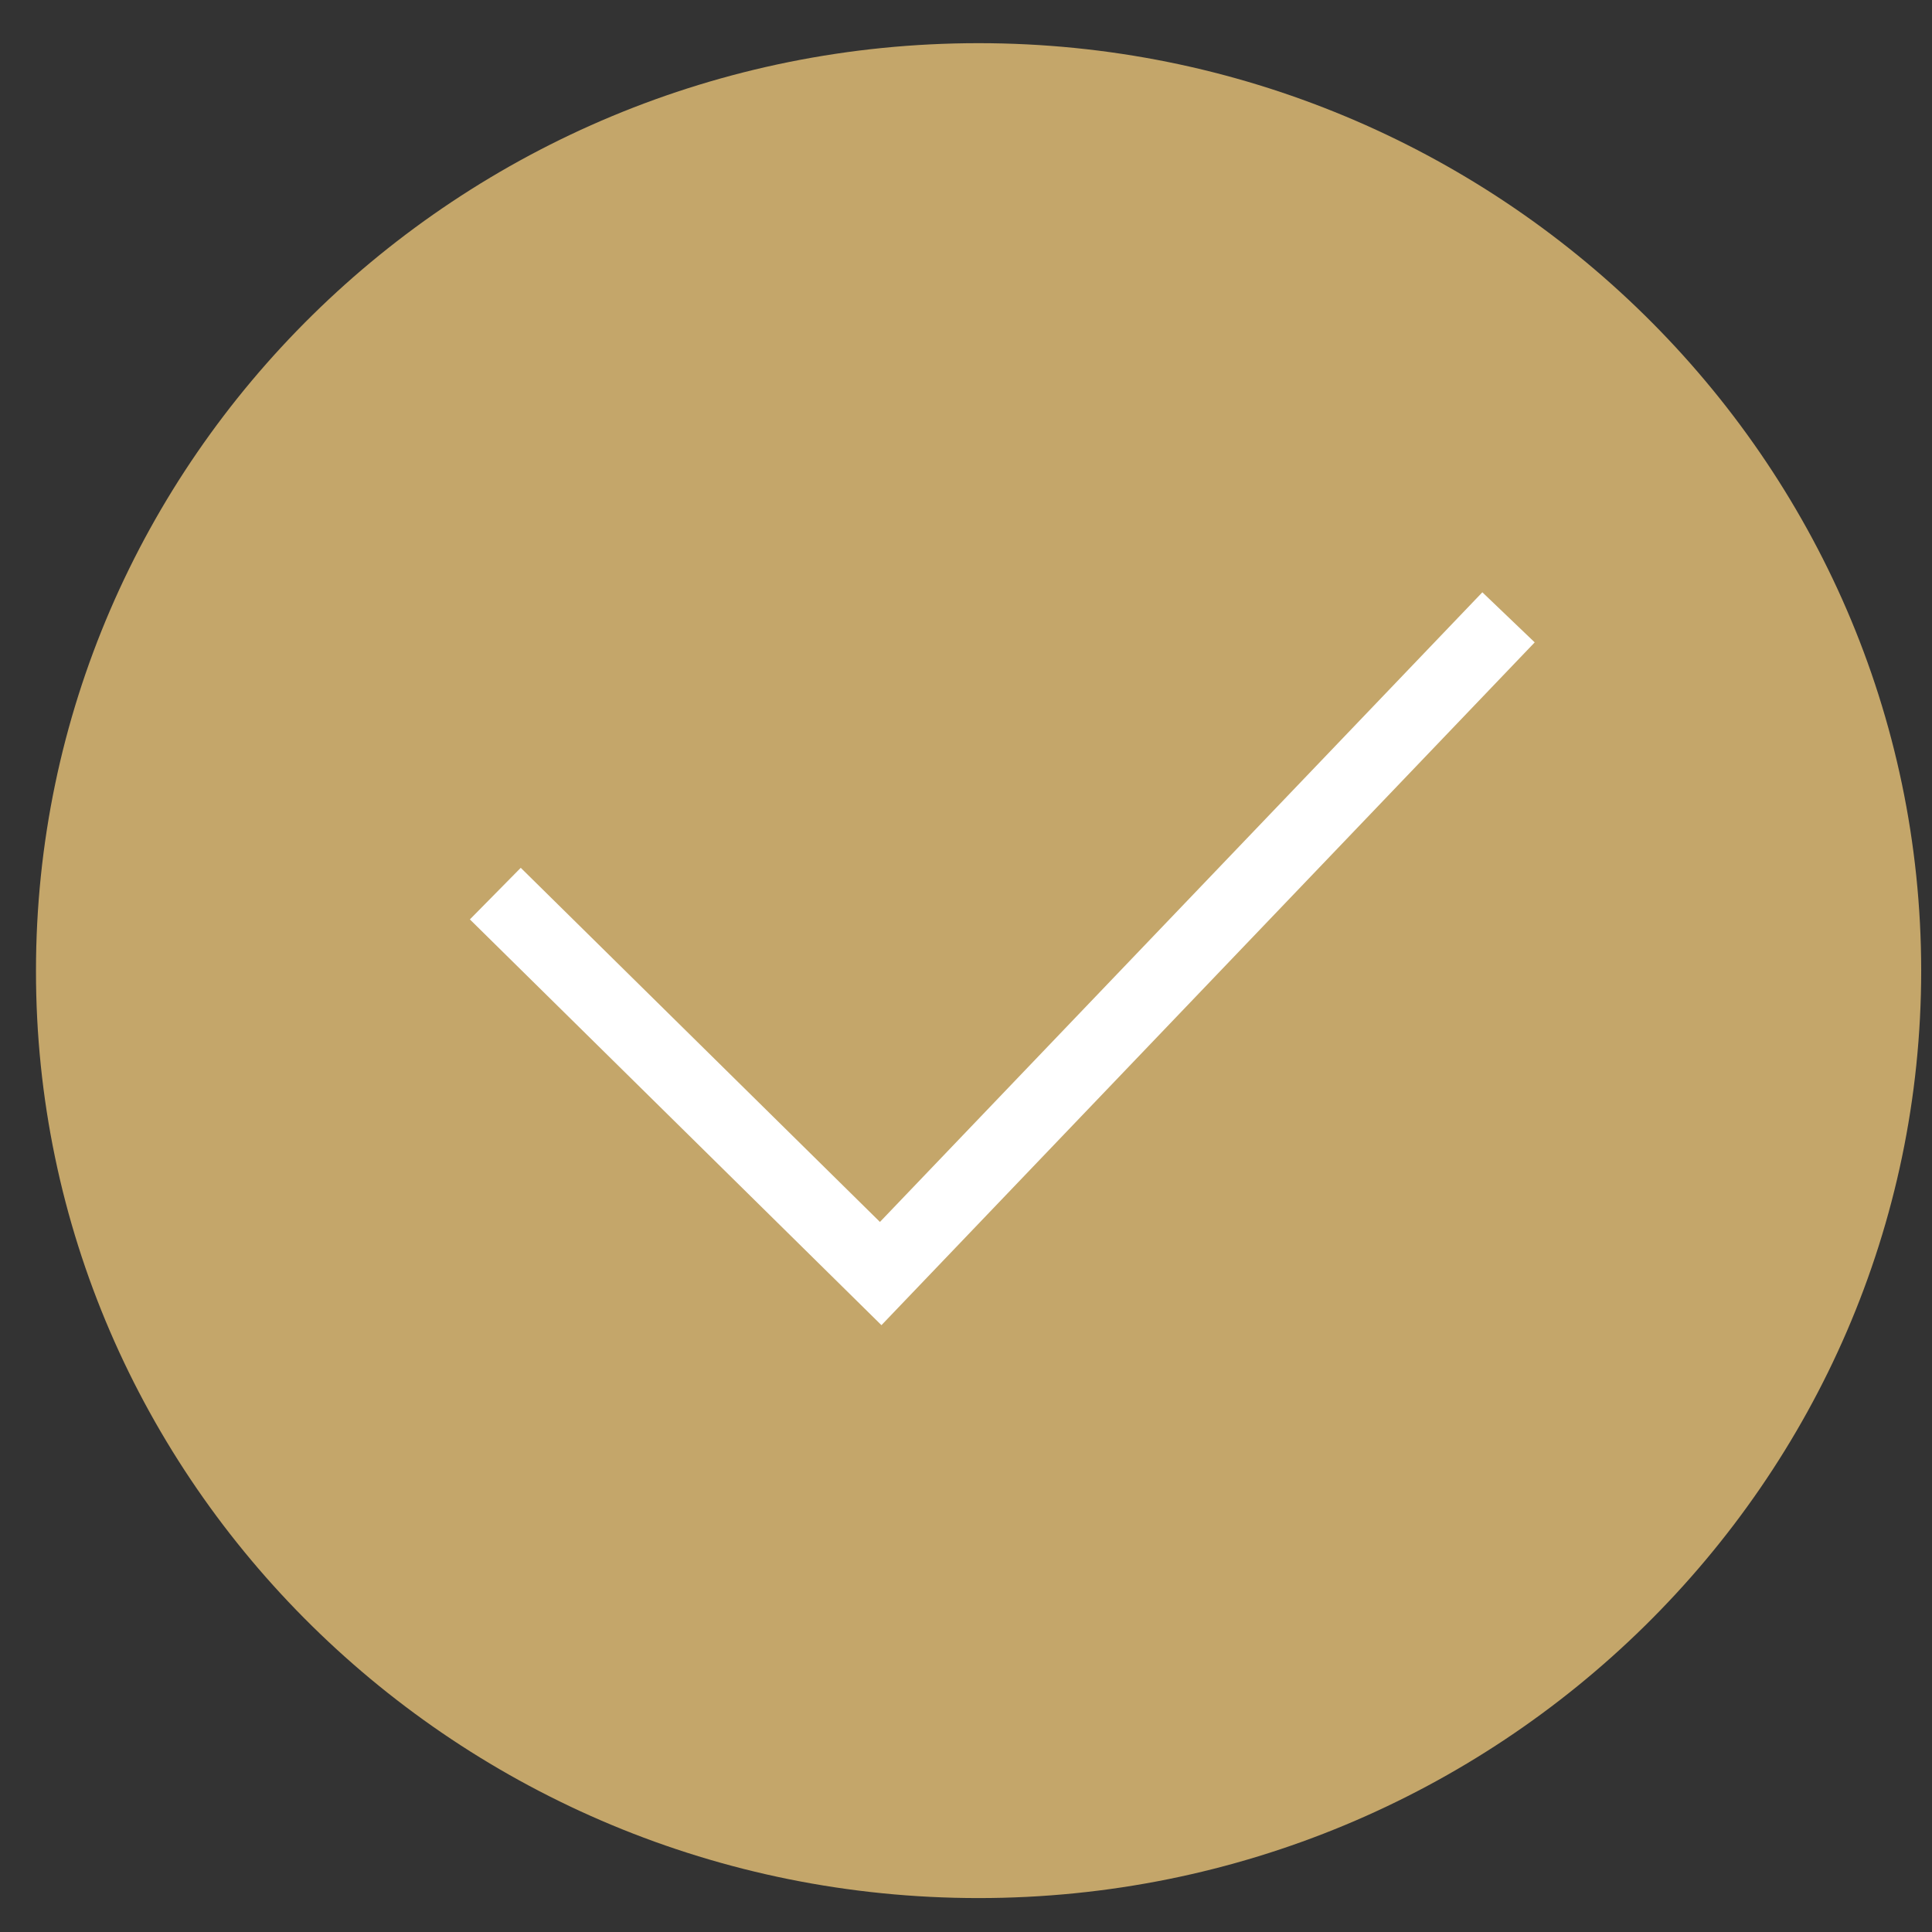<?xml version="1.0" encoding="UTF-8"?>
<svg width="32px" height="32px" viewBox="0 0 32 32" version="1.1" xmlns="http://www.w3.org/2000/svg" xmlns:xlink="http://www.w3.org/1999/xlink">
    <rect x="0" y="0" width="32" height="32" fill="#333333" stroke="none"/>
    <!-- Generator: Sketch 49.3 (51167) - http://www.bohemiancoding.com/sketch -->
    <title>fkcg@3x</title>
    <desc>Created with Sketch.</desc>
    <defs></defs>
    <g id="Page-1" stroke="none" stroke-width="1" fill="none" fill-rule="evenodd">
        <g id="入驻成功" transform="translate(-172, -91)">
            <g id="fkcg" transform="translate(172, 91)">
                <path d="M16.208,0.715 C7.601,0.715 0.596,7.604 0.596,16.079 C0.589,24.542 7.594,31.438 16.208,31.438 C24.814,31.438 31.821,24.542 31.821,16.073 C31.815,7.604 24.809,0.715 16.208,0.715" id="Path" fill="#C4A66A"></path>
                <polyline id="Path-765" stroke="#FFFFFF" stroke-width="1.2" points="8.204 14.801 14.587 21.094 24.986 10.225"></polyline>
            </g>
        </g>
    </g>
</svg>
